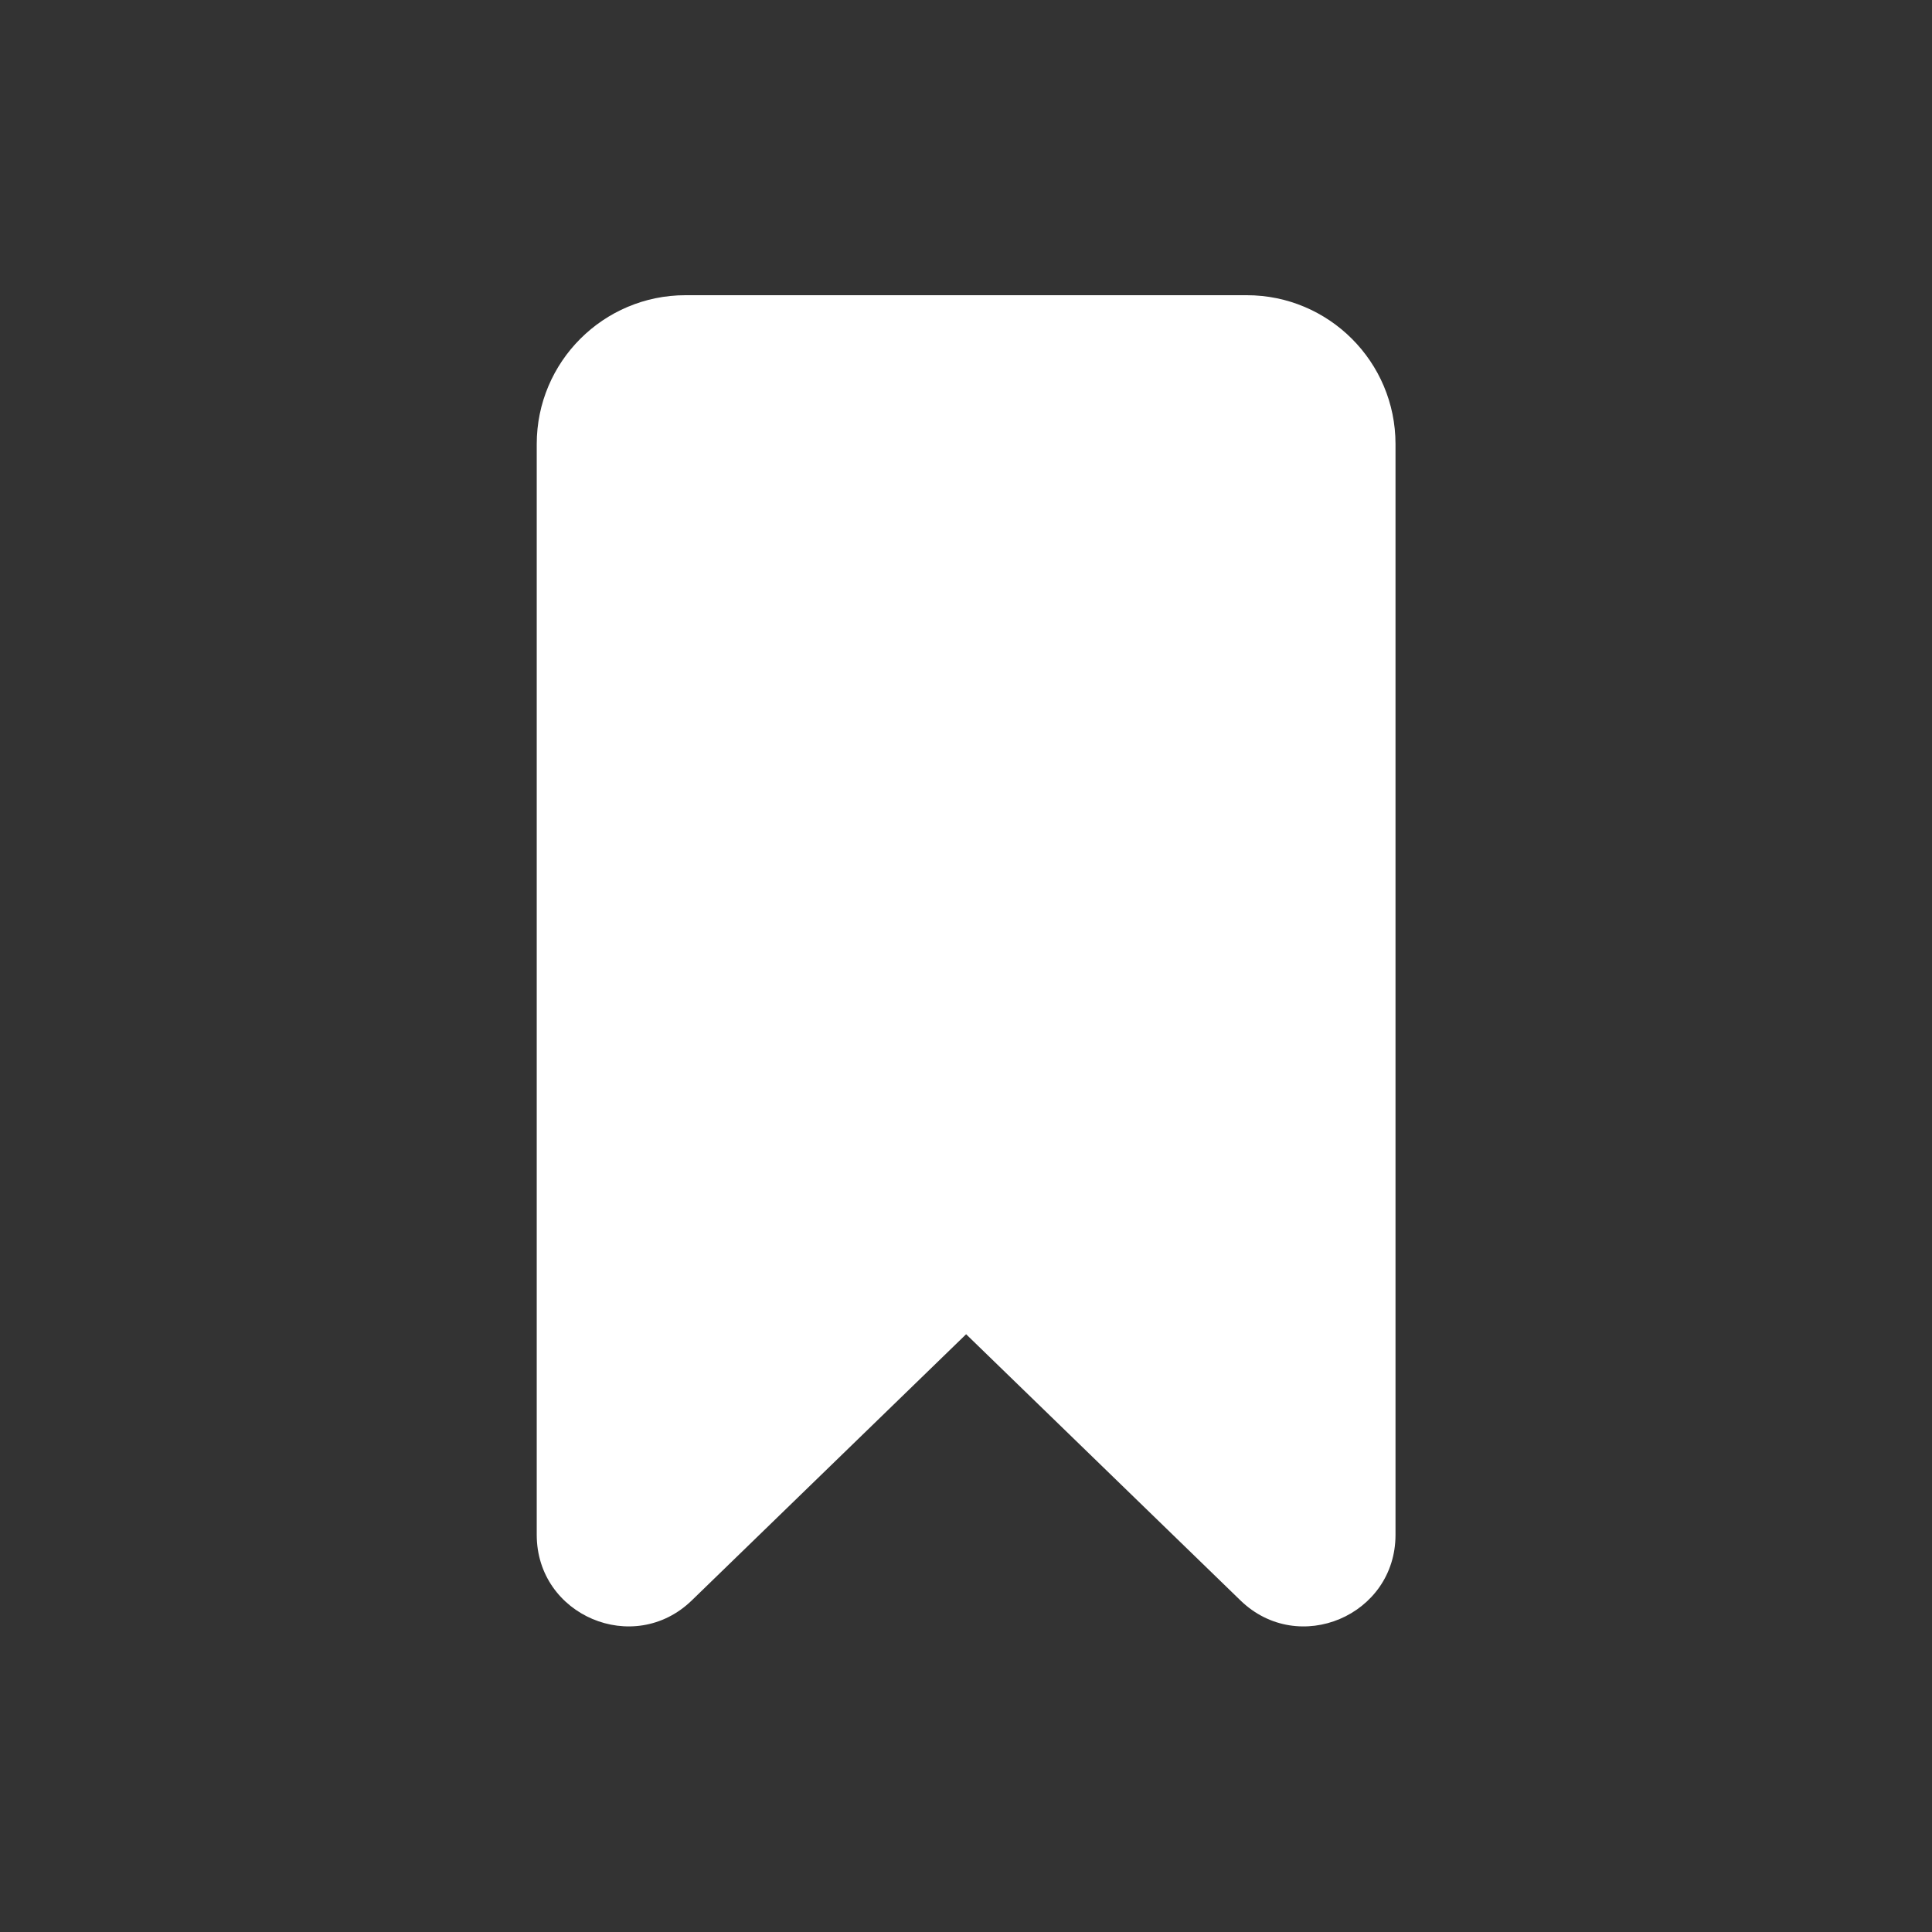 <svg xmlns="http://www.w3.org/2000/svg" xmlns:xlink="http://www.w3.org/1999/xlink" viewBox="0,0,256,256" width="64px" height="64px" fill-rule="nonzero"><rect x="0" y="0" width="256" height="256" fill="#333333" stroke="none"/><g fill="#ffffff" fill-rule="nonzero" stroke="none" stroke-width="1" stroke-linecap="butt" stroke-linejoin="miter" stroke-miterlimit="10" stroke-dasharray="" stroke-dashoffset="0" font-family="none" font-weight="none" font-size="none" text-anchor="none" style="mix-blend-mode: normal"><g transform="scale(3.556,3.556)"><path d="M46.454,11c3.063,0 5.546,2.483 5.546,5.546v40.646c0,3.009 -3.617,4.54 -5.777,2.444l-10.223,-9.919l-10.223,9.919c-2.16,2.095 -5.777,0.565 -5.777,-2.445v-40.645c0,-3.063 2.483,-5.546 5.546,-5.546z"></path></g></g></svg>